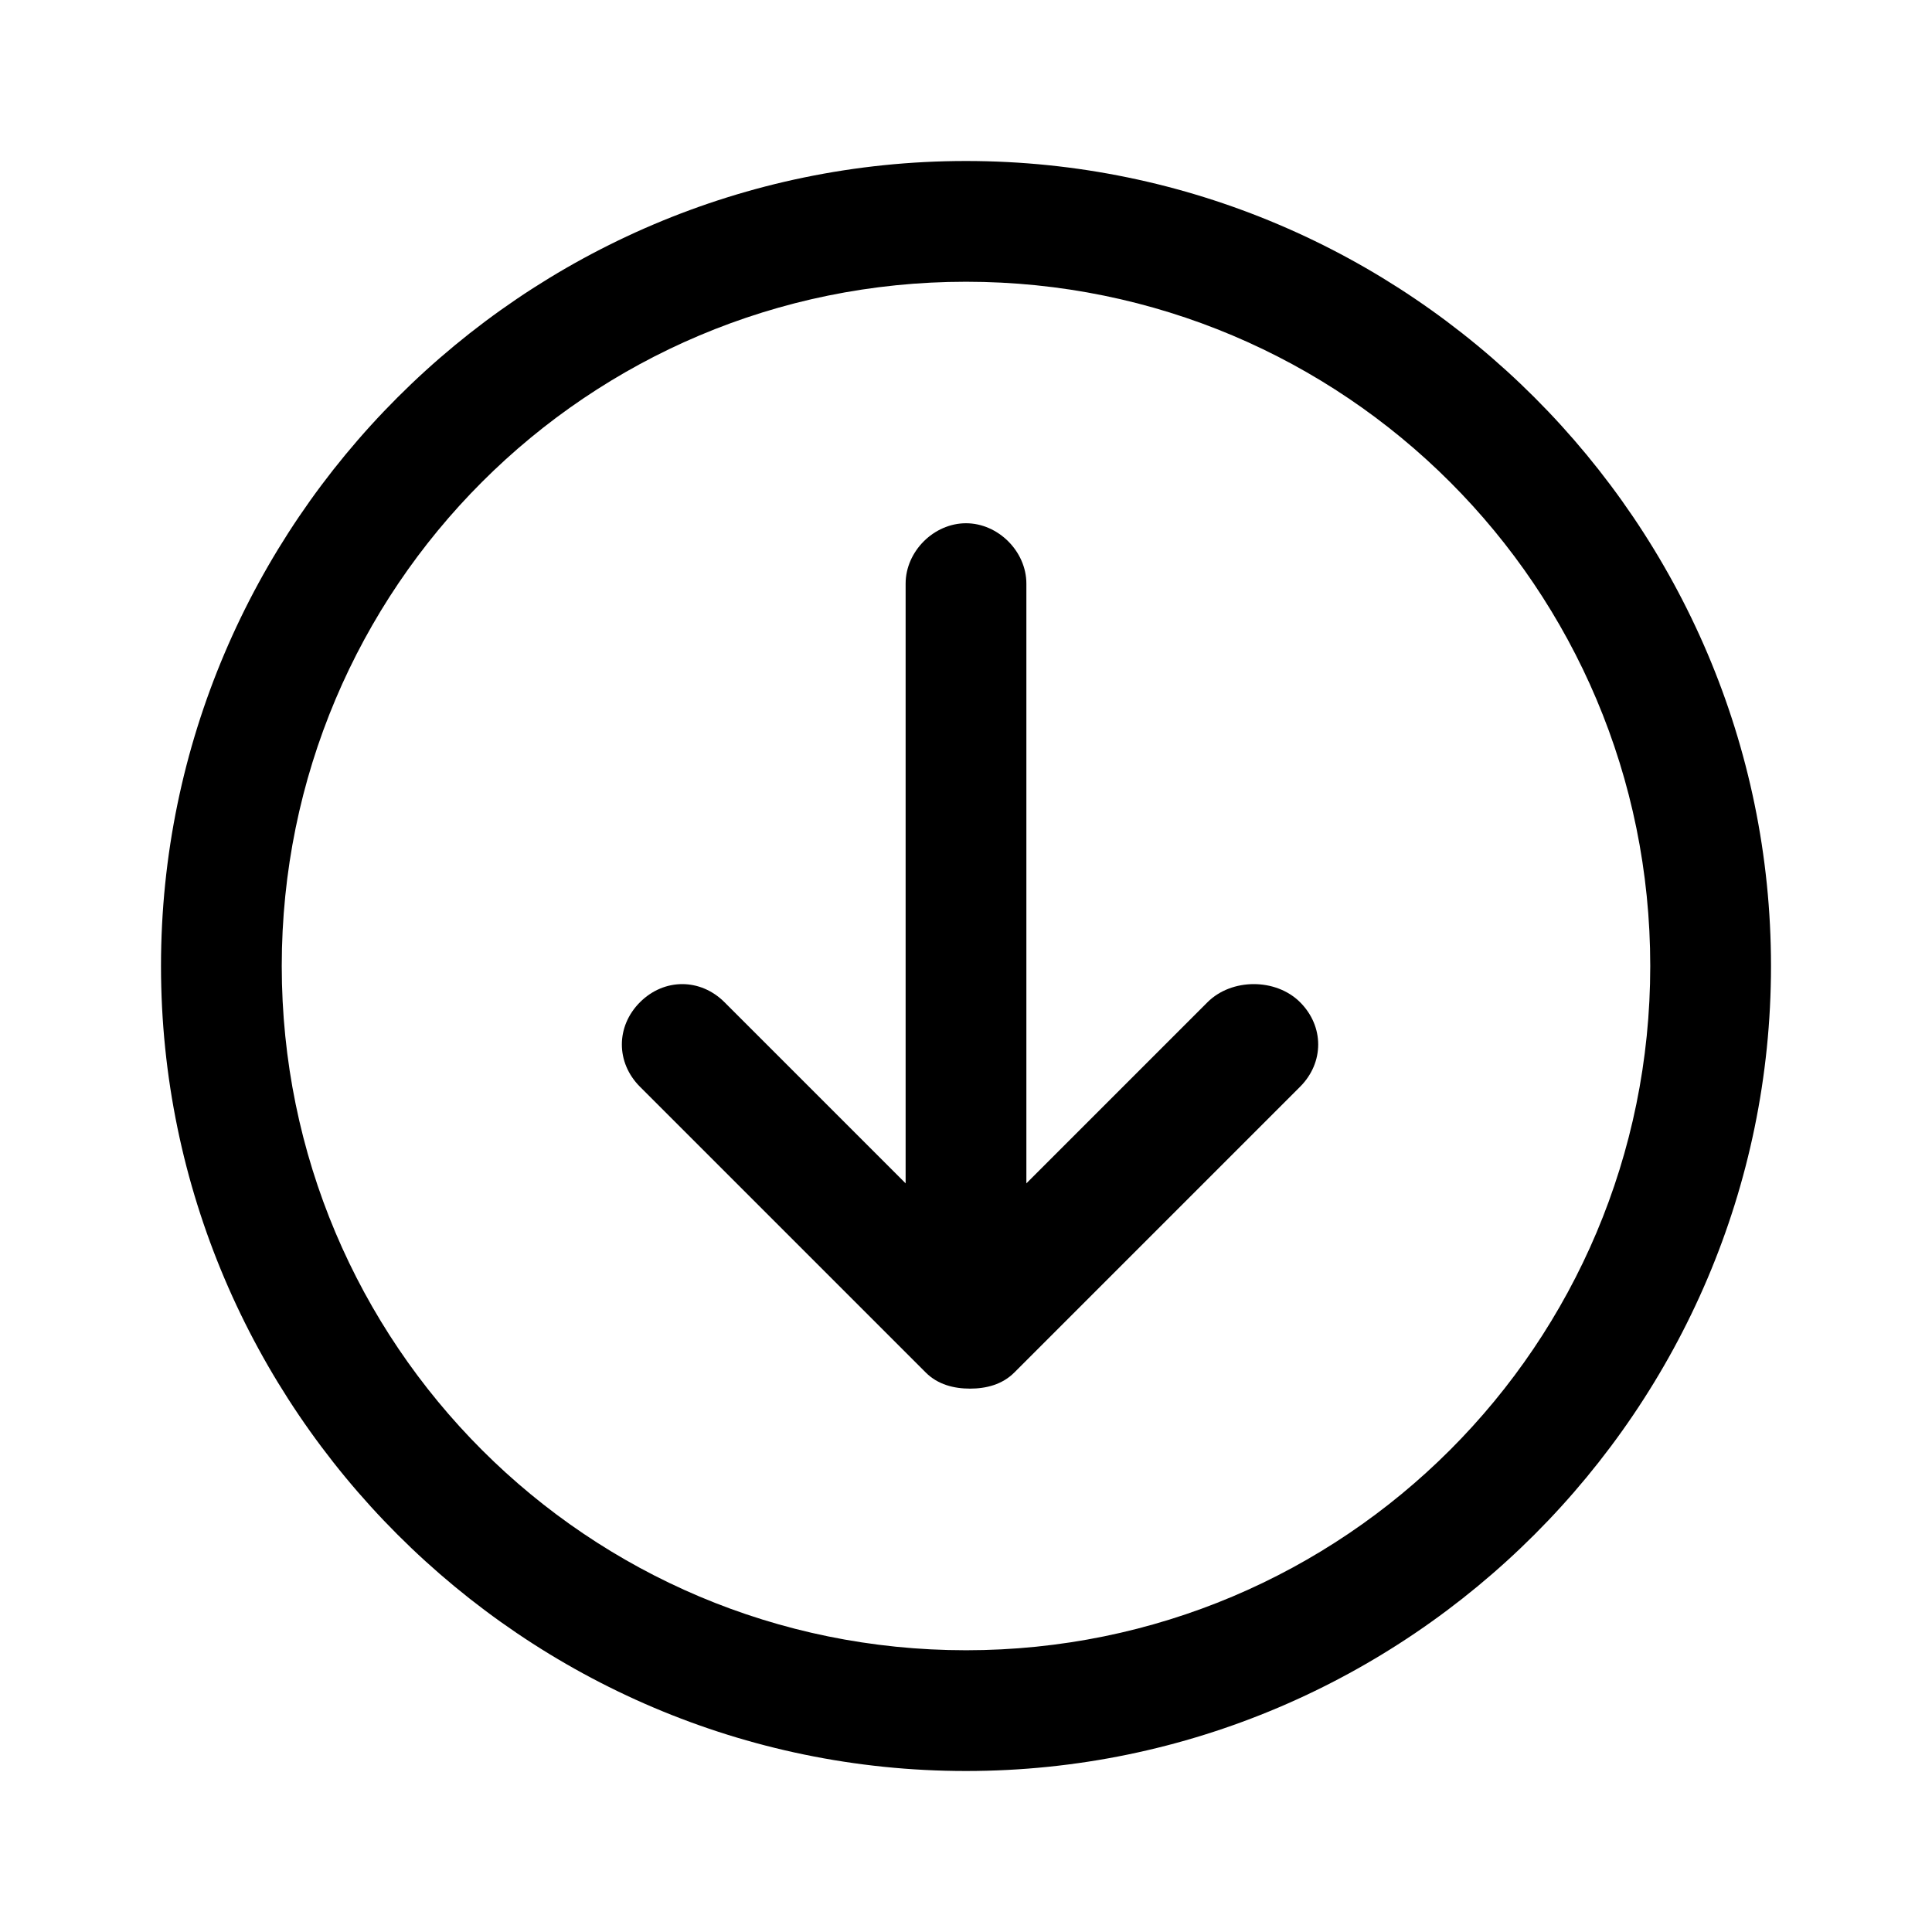 <?xml version="1.0" standalone="no"?><!DOCTYPE svg PUBLIC "-//W3C//DTD SVG 1.1//EN" "http://www.w3.org/Graphics/SVG/1.1/DTD/svg11.dtd"><svg t="1699268195044" class="icon" viewBox="0 0 1024 1024" version="1.1" xmlns="http://www.w3.org/2000/svg" p-id="26331" xmlns:xlink="http://www.w3.org/1999/xlink" width="200" height="200"><path d="M512 85.333C277.333 85.333 85.333 277.333 85.333 512s192 426.667 426.667 426.667 426.667-192 426.667-426.667S746.667 85.333 512 85.333z m0 789.333c-200.533 0-362.667-162.133-362.667-362.667S311.467 149.333 512 149.333s362.667 162.133 362.667 362.667-162.133 362.667-362.667 362.667z" p-id="26332"></path><path d="M640 531.2l-96 96V309.333c0-17.067-14.933-32-32-32s-32 14.933-32 32v317.867L384 531.2c-12.8-12.8-32-12.8-44.8 0s-12.8 32 0 44.8l151.467 151.467c6.4 6.4 14.933 8.533 23.467 8.533s17.067-2.133 23.467-8.533l151.467-151.467c12.8-12.8 12.8-32 0-44.8s-36.267-12.8-49.067 0z" p-id="26333"></path></svg>
